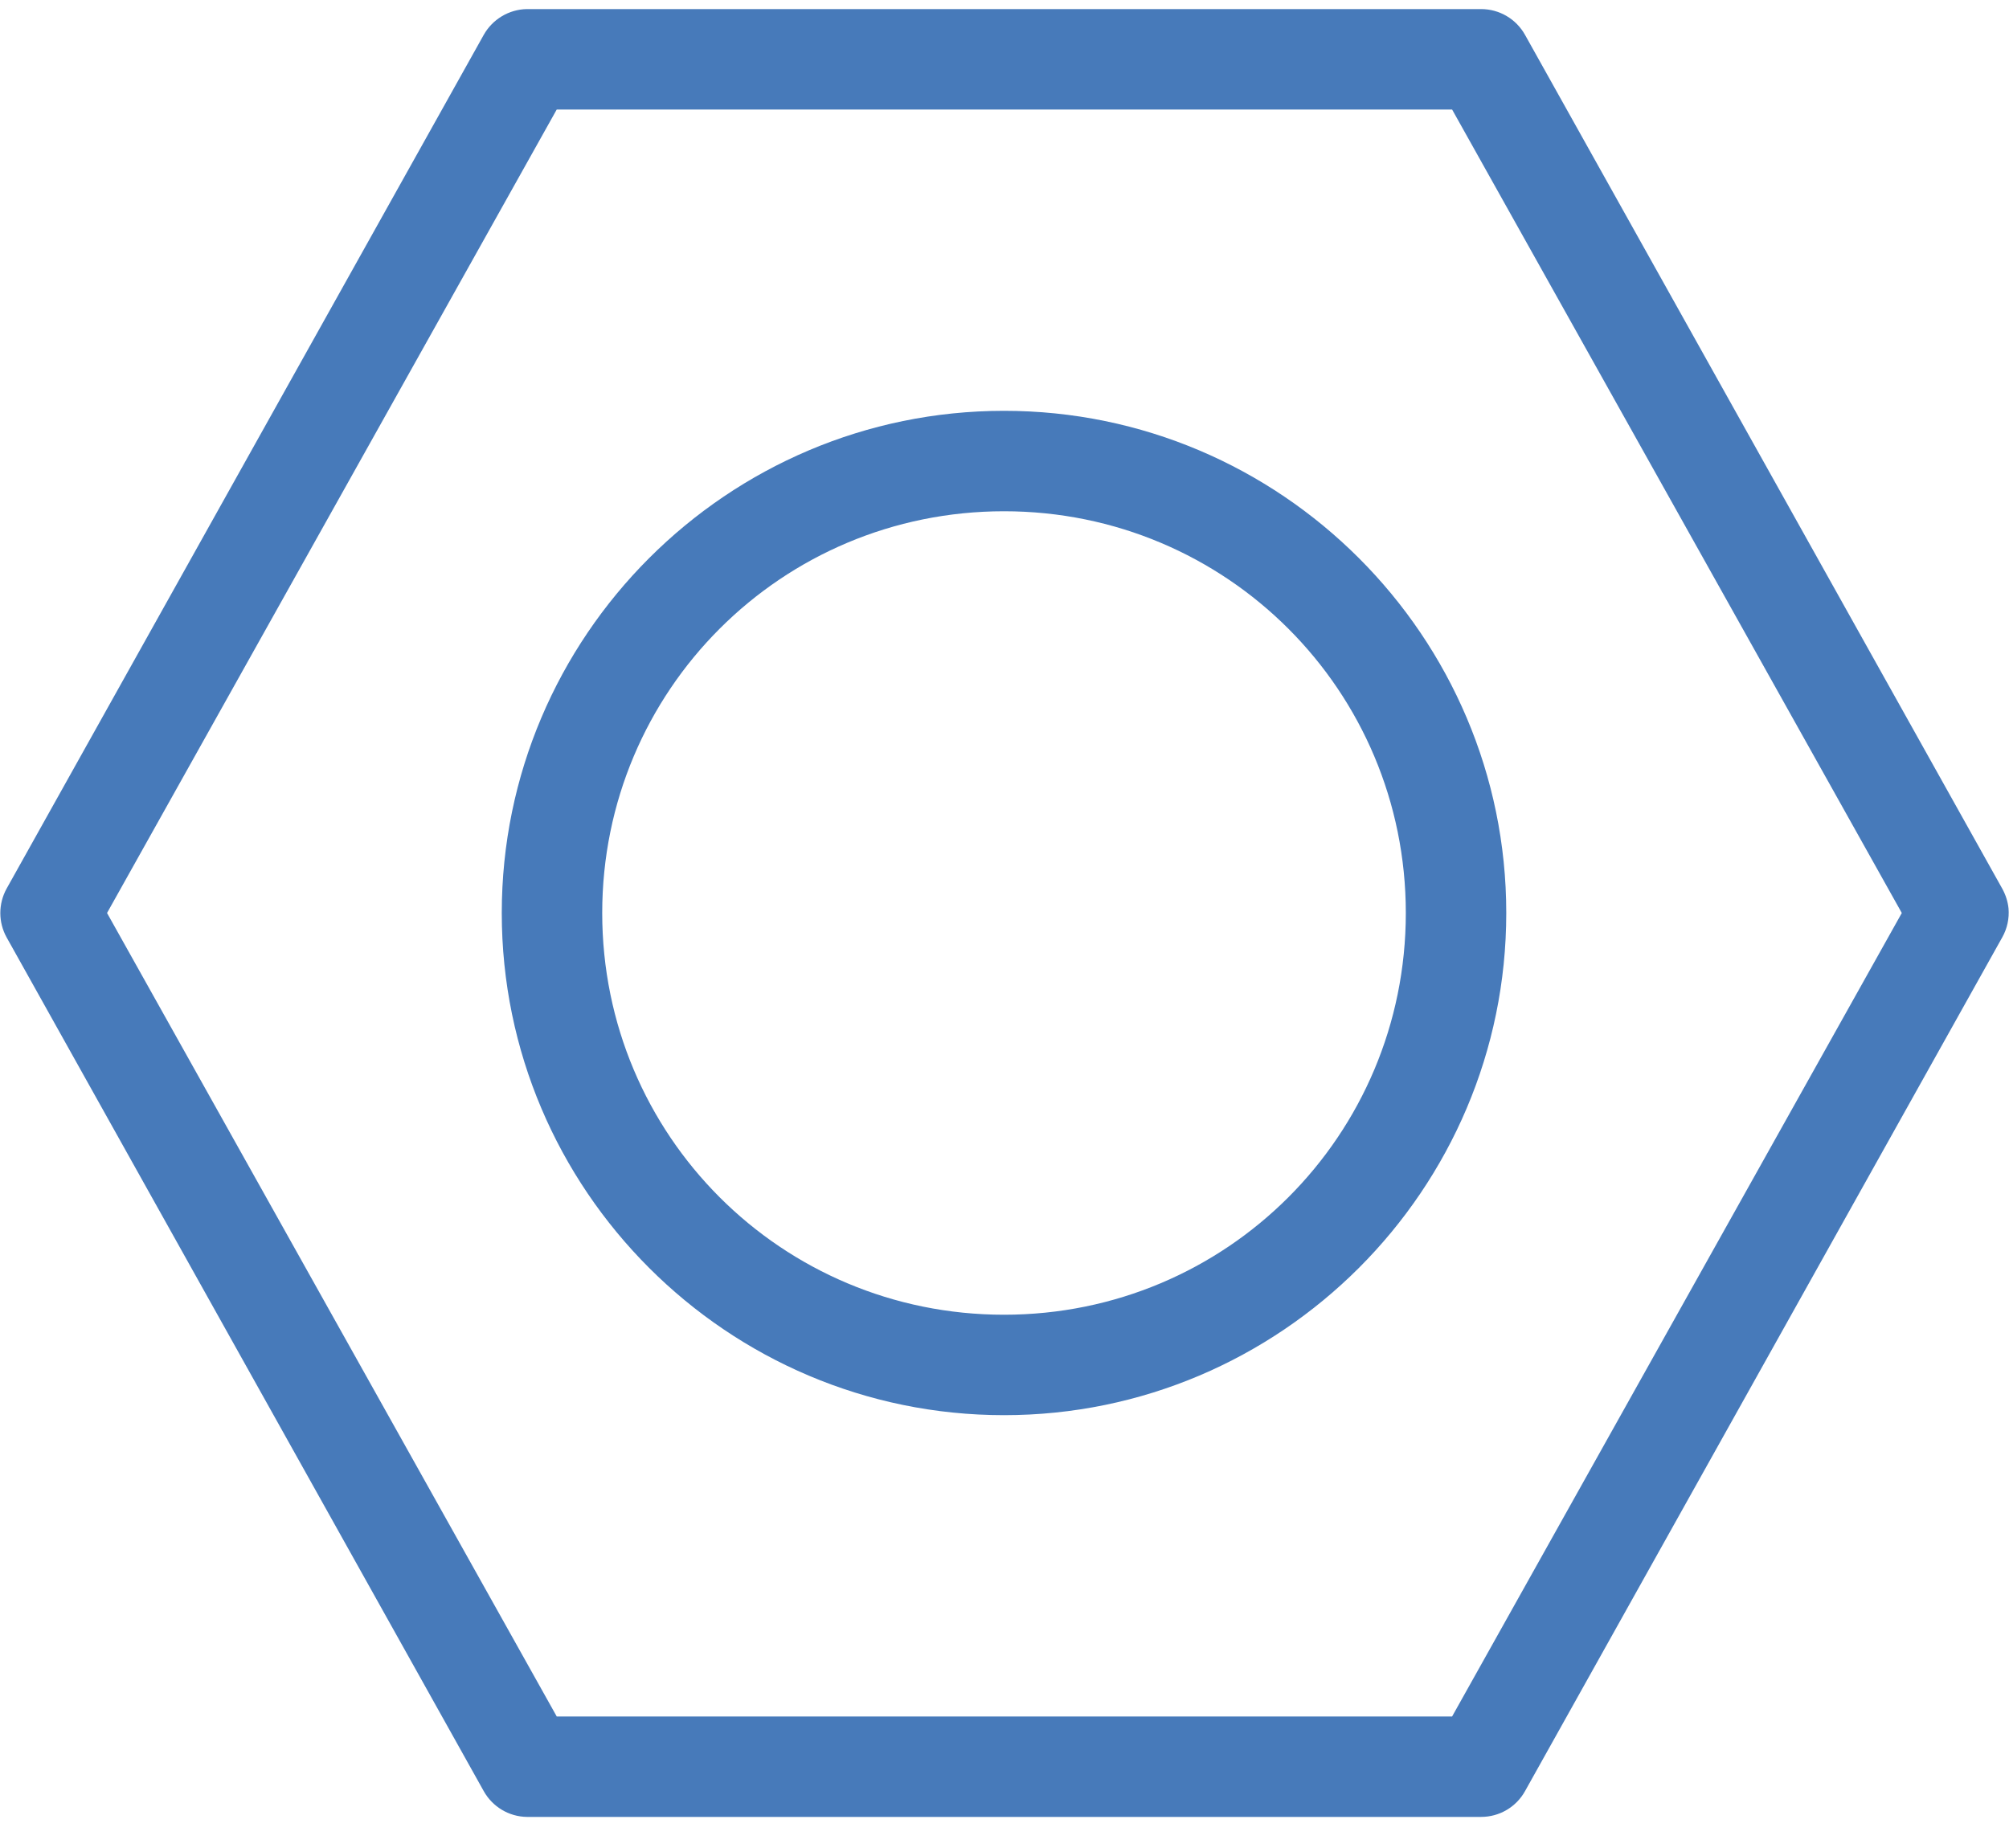 <?xml version="1.0" encoding="UTF-8"?>
<svg width="25px" height="23px" viewBox="0 0 25 23" version="1.1" xmlns="http://www.w3.org/2000/svg" xmlns:xlink="http://www.w3.org/1999/xlink">
    <!-- Generator: Sketch 42 (36781) - http://www.bohemiancoding.com/sketch -->
    <title>Group</title>
    <desc>Created with Sketch.</desc>
    <defs></defs>
    <g id="Page-1" stroke="none" stroke-width="1" fill="none" fill-rule="evenodd">
        <g id="Group" fill-rule="nonzero" fill="#477ABA">
            <path d="M24.994,11.305 C24.985,11.219 24.958,11.136 24.916,11.06 L18.978,0.435 C18.868,0.237 18.659,0.113 18.431,0.113 L6.556,0.113 C6.333,0.117 6.128,0.24 6.019,0.435 L0.082,11.06 C-0.022,11.249 -0.022,11.478 0.082,11.666 L6.019,22.291 C6.128,22.487 6.333,22.61 6.556,22.613 L18.431,22.613 C18.659,22.613 18.868,22.49 18.978,22.291 L24.916,11.666 C24.978,11.556 25.005,11.43 24.994,11.305 L24.994,11.305 Z M23.666,11.363 L18.07,21.363 L6.928,21.363 L1.332,11.363 L6.928,1.363 L18.07,1.363 L23.666,11.363 Z M18.744,11.363 C18.744,7.919 15.938,5.113 12.494,5.113 C9.05,5.113 6.244,7.919 6.244,11.363 C6.244,14.808 9.05,17.613 12.494,17.613 C15.938,17.613 18.744,14.808 18.744,11.363 Z M17.494,11.363 C17.494,14.132 15.263,16.363 12.494,16.363 C9.725,16.363 7.494,14.132 7.494,11.363 C7.494,8.594 9.725,6.363 12.494,6.363 C15.263,6.363 17.494,8.594 17.494,11.363 Z" id="Shape"></path>
        </g>
    </g>
</svg>